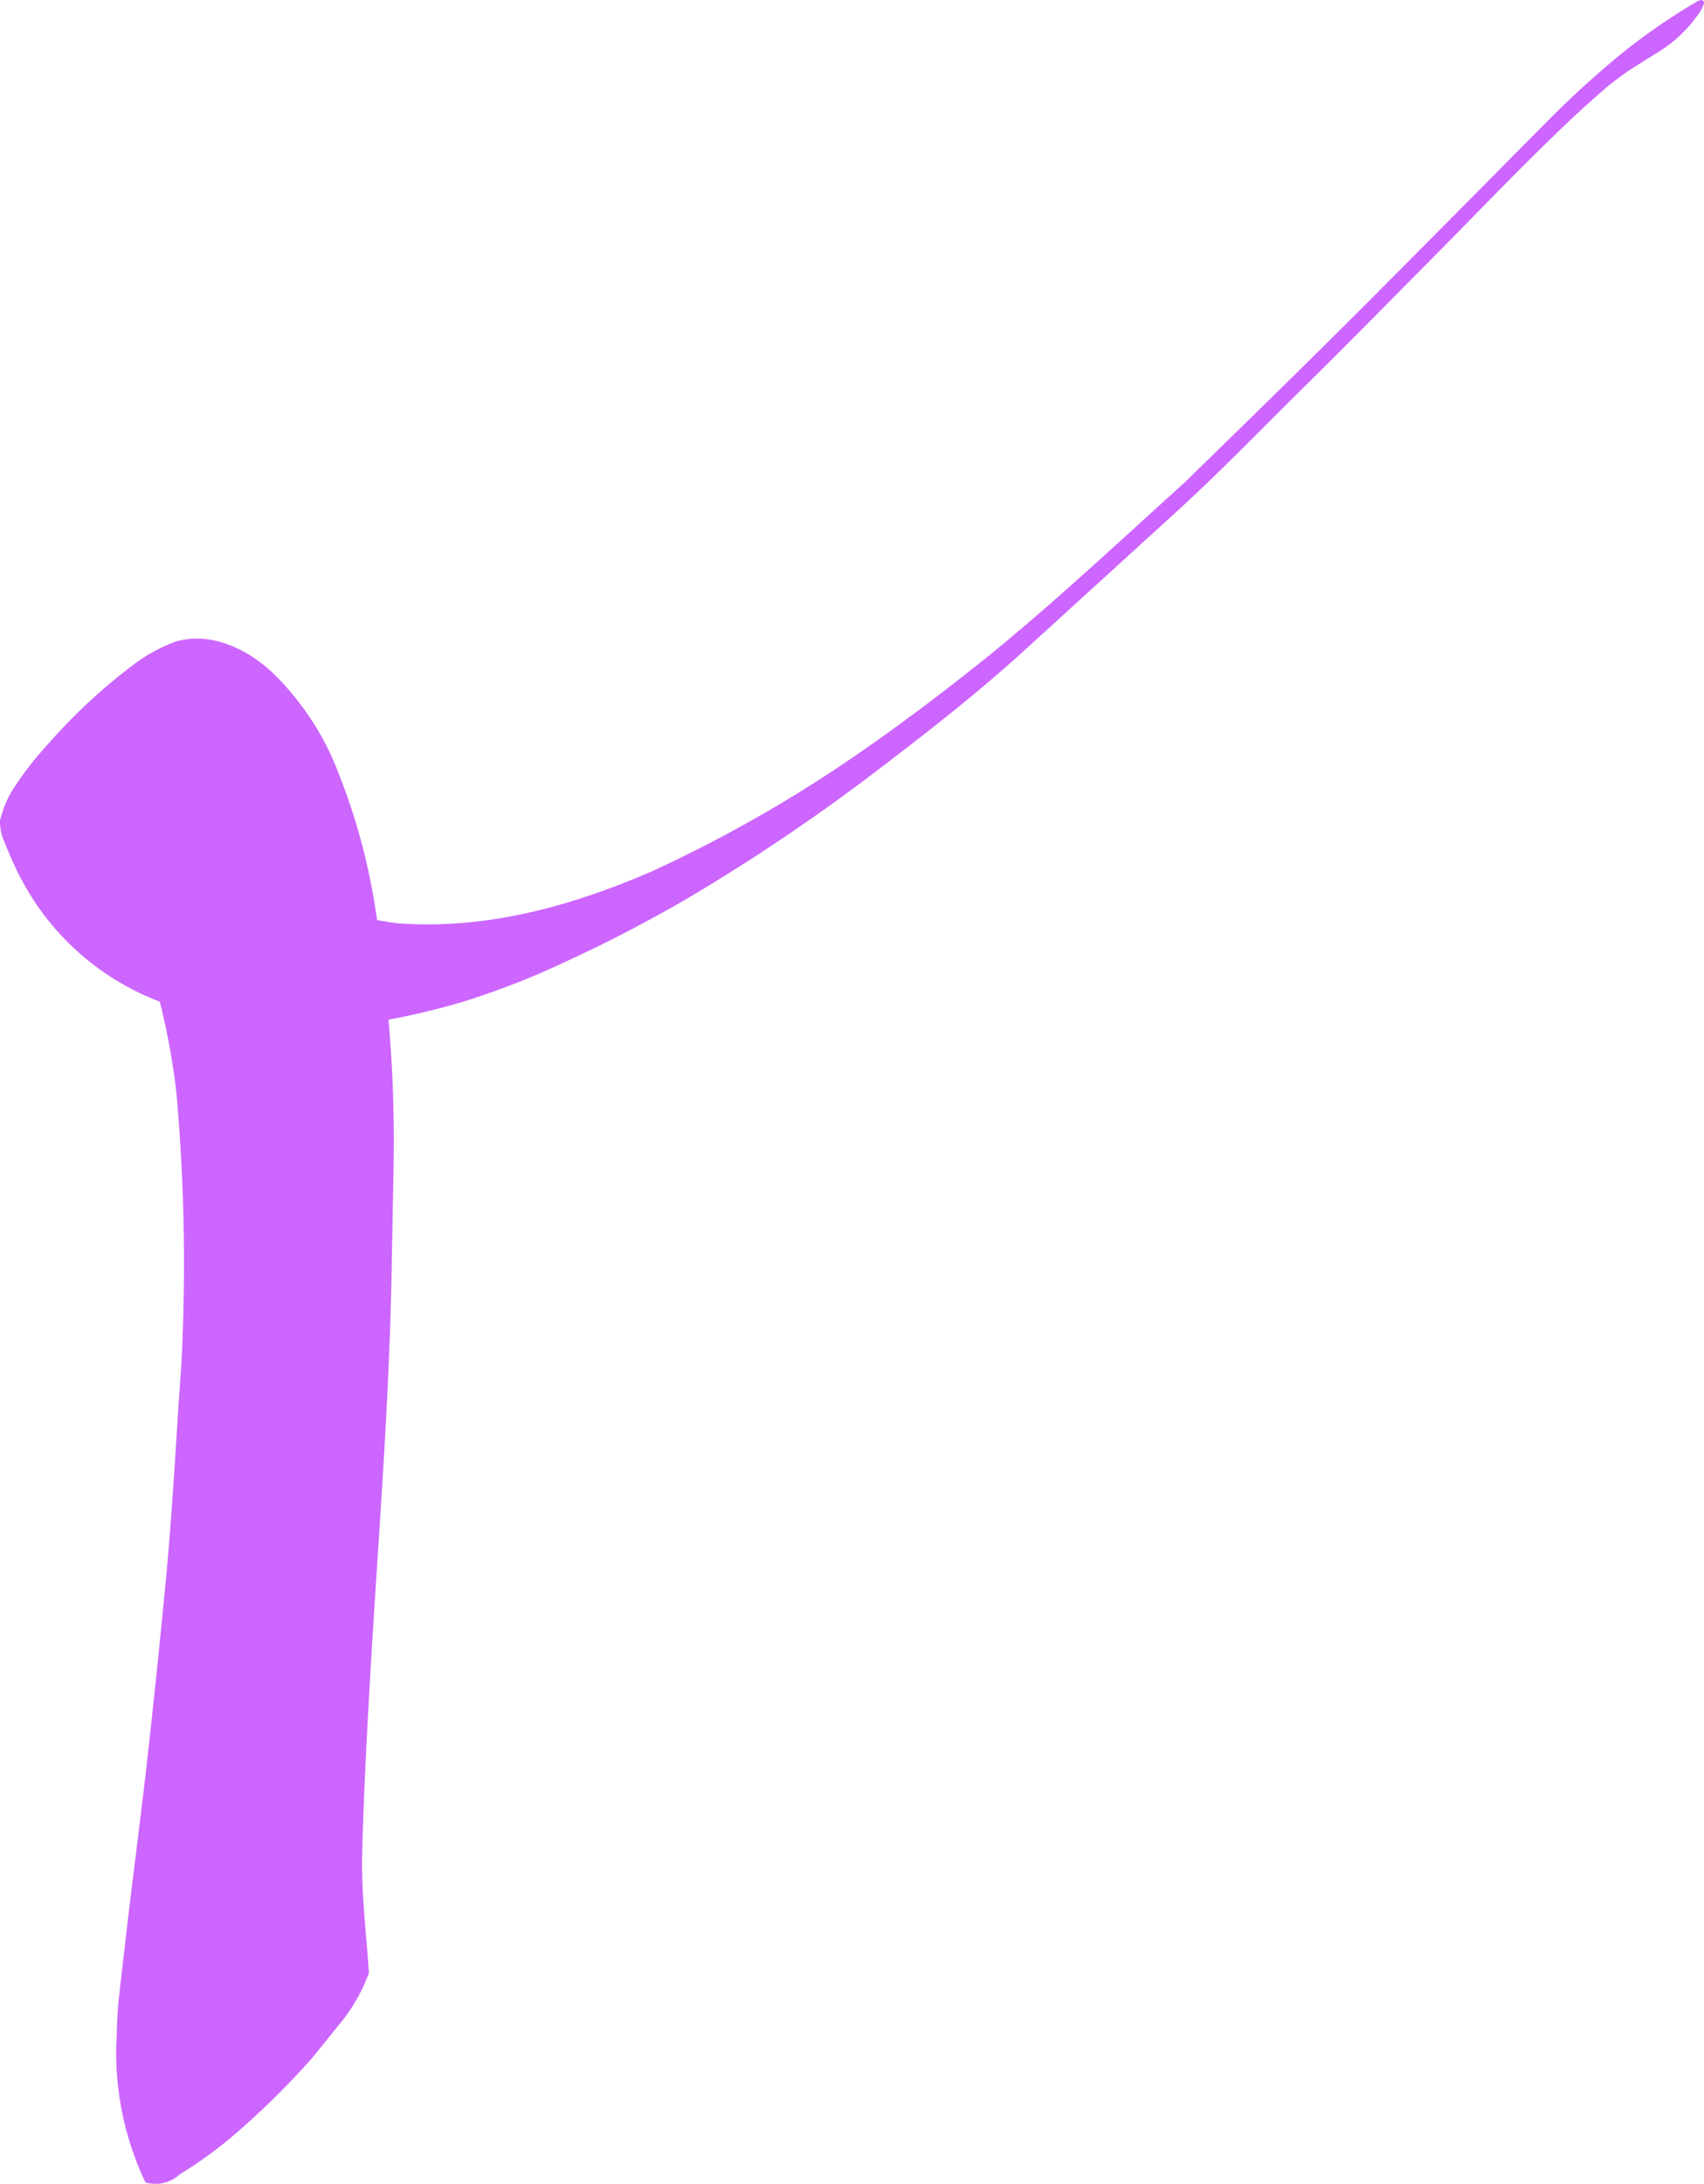 <svg xmlns="http://www.w3.org/2000/svg" viewBox="0 0 165.4 211.9"><defs><style>.cls-1{fill:#c6f;}</style></defs><title>Asset 2</title><g id="Layer_2" data-name="Layer 2"><g id="Layer_1-2" data-name="Layer 1"><path class="cls-1" d="M164.57.24a59.43,59.43,0,0,0-7.22,5,92.81,92.81,0,0,0-6.89,6.26c-1.83,1.84-3.67,3.69-5.49,5.54l-9.81,9.88c-6.66,6.72-13.44,13.33-20.22,19.94-6.2,5.59-12.3,11.33-18.77,16.61-4.61,3.72-9.33,7.27-14.23,10.59A133,133,0,0,1,63.2,84.58c-7.8,3.37-16.1,5.66-24.67,5-.65-.08-1.3-.19-1.93-.31a61.32,61.32,0,0,0-4.3-15.62,27.06,27.06,0,0,0-5.71-8.25C24.11,63,20.44,61.22,17,62.27a16.11,16.11,0,0,0-4.34,2.45A54.27,54.27,0,0,0,4.84,72l-.35.39A31.11,31.11,0,0,0,1,77,12,12,0,0,0,0,79.6a4.53,4.53,0,0,0,.39,2c.26.67.55,1.33.84,2a27.61,27.61,0,0,0,2.84,4.91,25.42,25.42,0,0,0,11.44,8.68A68.76,68.76,0,0,1,17.12,106a186.5,186.5,0,0,1,.6,23.76c-.08,2.7-.33,5.42-.49,8.12-.34,5.55-.7,11.05-1.24,16.58-.58,5.94-1.19,11.87-1.87,17.8-.62,5.28-1.31,10.56-1.92,15.84l-.66,5.73c-.18,1.58-.18,3.2-.26,4.8a29.36,29.36,0,0,0,2.84,13.13,3.51,3.51,0,0,0,3.36-.81,40.45,40.45,0,0,0,6.06-4.52,75.68,75.68,0,0,0,6.82-6.82L33,196.34a16.49,16.49,0,0,0,2.81-4.92c-.27-3.94-.76-7.86-.65-11.81.08-2.89.19-5.79.33-8.68.24-4.94.53-9.88.84-14.82.7-10.87,1.48-21.74,1.68-32.63.07-3.55.13-7.09.2-10.63a134.72,134.72,0,0,0-.5-13.91,71.06,71.06,0,0,0,7.49-1.82A78.16,78.16,0,0,0,55.56,93c3.68-1.69,7.27-3.59,10.78-5.6A189.12,189.12,0,0,0,86,74.1c4.55-3.47,9.11-7.06,13.34-10.91l14.87-13.55c4.32-3.94,8.39-8.17,12.55-12.27,3.74-3.68,7.42-7.42,11.11-11.15,5-5,9.84-10.16,15-15q1.65-1.53,3.37-3c.59-.46,1.2-.91,1.82-1.34,1-.65,2-1.28,3-1.89a13.12,13.12,0,0,0,3.69-3.47A4,4,0,0,0,165.4.34c0-.25-.12-.34-.26-.34a1.35,1.35,0,0,0-.57.24"/></g></g></svg>